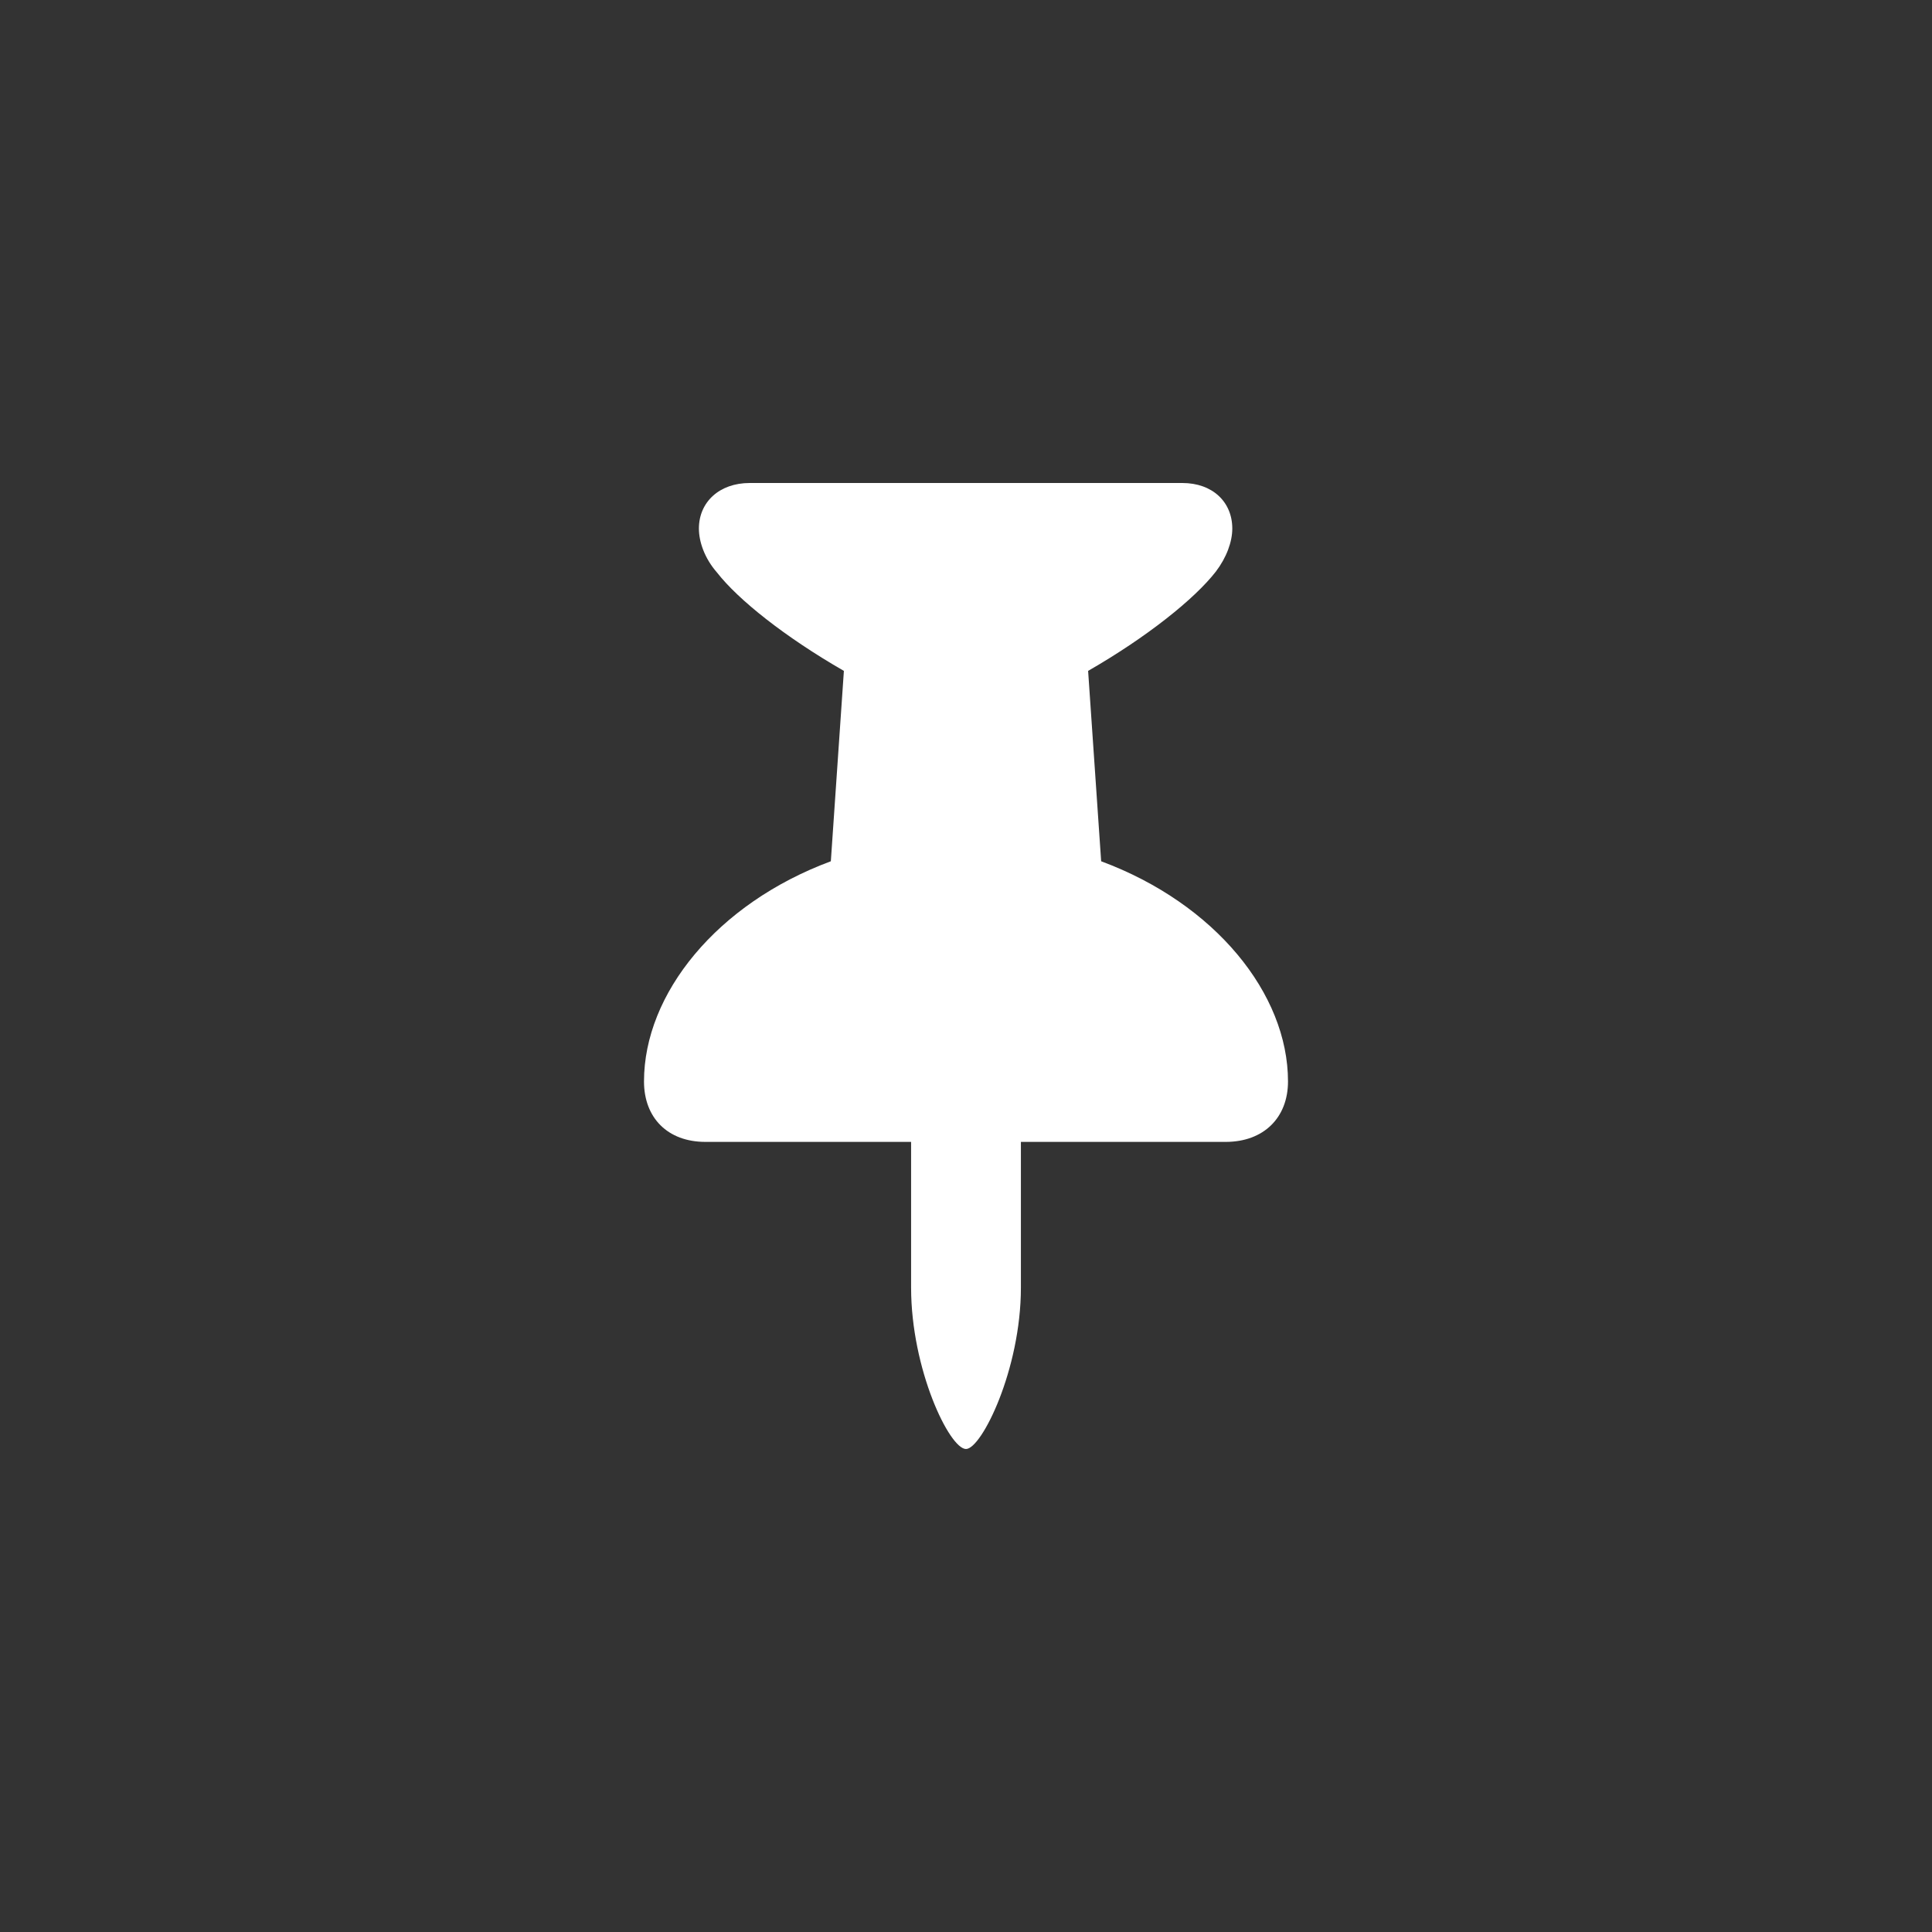 <svg width="24" height="24" viewBox="0 0 24 24" fill="none" xmlns="http://www.w3.org/2000/svg">
<rect x="0" y="0" width="24" height="24" fill="#333333" stroke="none"/>
<g id="ic 24x24">
<path id="pin.square" d="M8 13.434C8 13.887 8.295 14.185 8.763 14.185H11.318V15.995C11.318 17.013 11.796 18 12 18C12.193 18 12.682 17.013 12.682 15.995V14.185H15.226C15.695 14.185 16 13.887 16 13.434C16 12.345 15.094 11.224 13.679 10.699L13.517 8.334C14.249 7.913 14.84 7.44 15.104 7.1C15.237 6.925 15.308 6.73 15.308 6.566C15.308 6.237 15.064 6 14.687 6H9.313C8.936 6 8.682 6.237 8.682 6.566C8.682 6.73 8.753 6.936 8.906 7.111C9.17 7.45 9.751 7.913 10.483 8.334L10.321 10.699C8.906 11.224 8 12.345 8 13.434Z" fill="white"/>
</g>
</svg>
